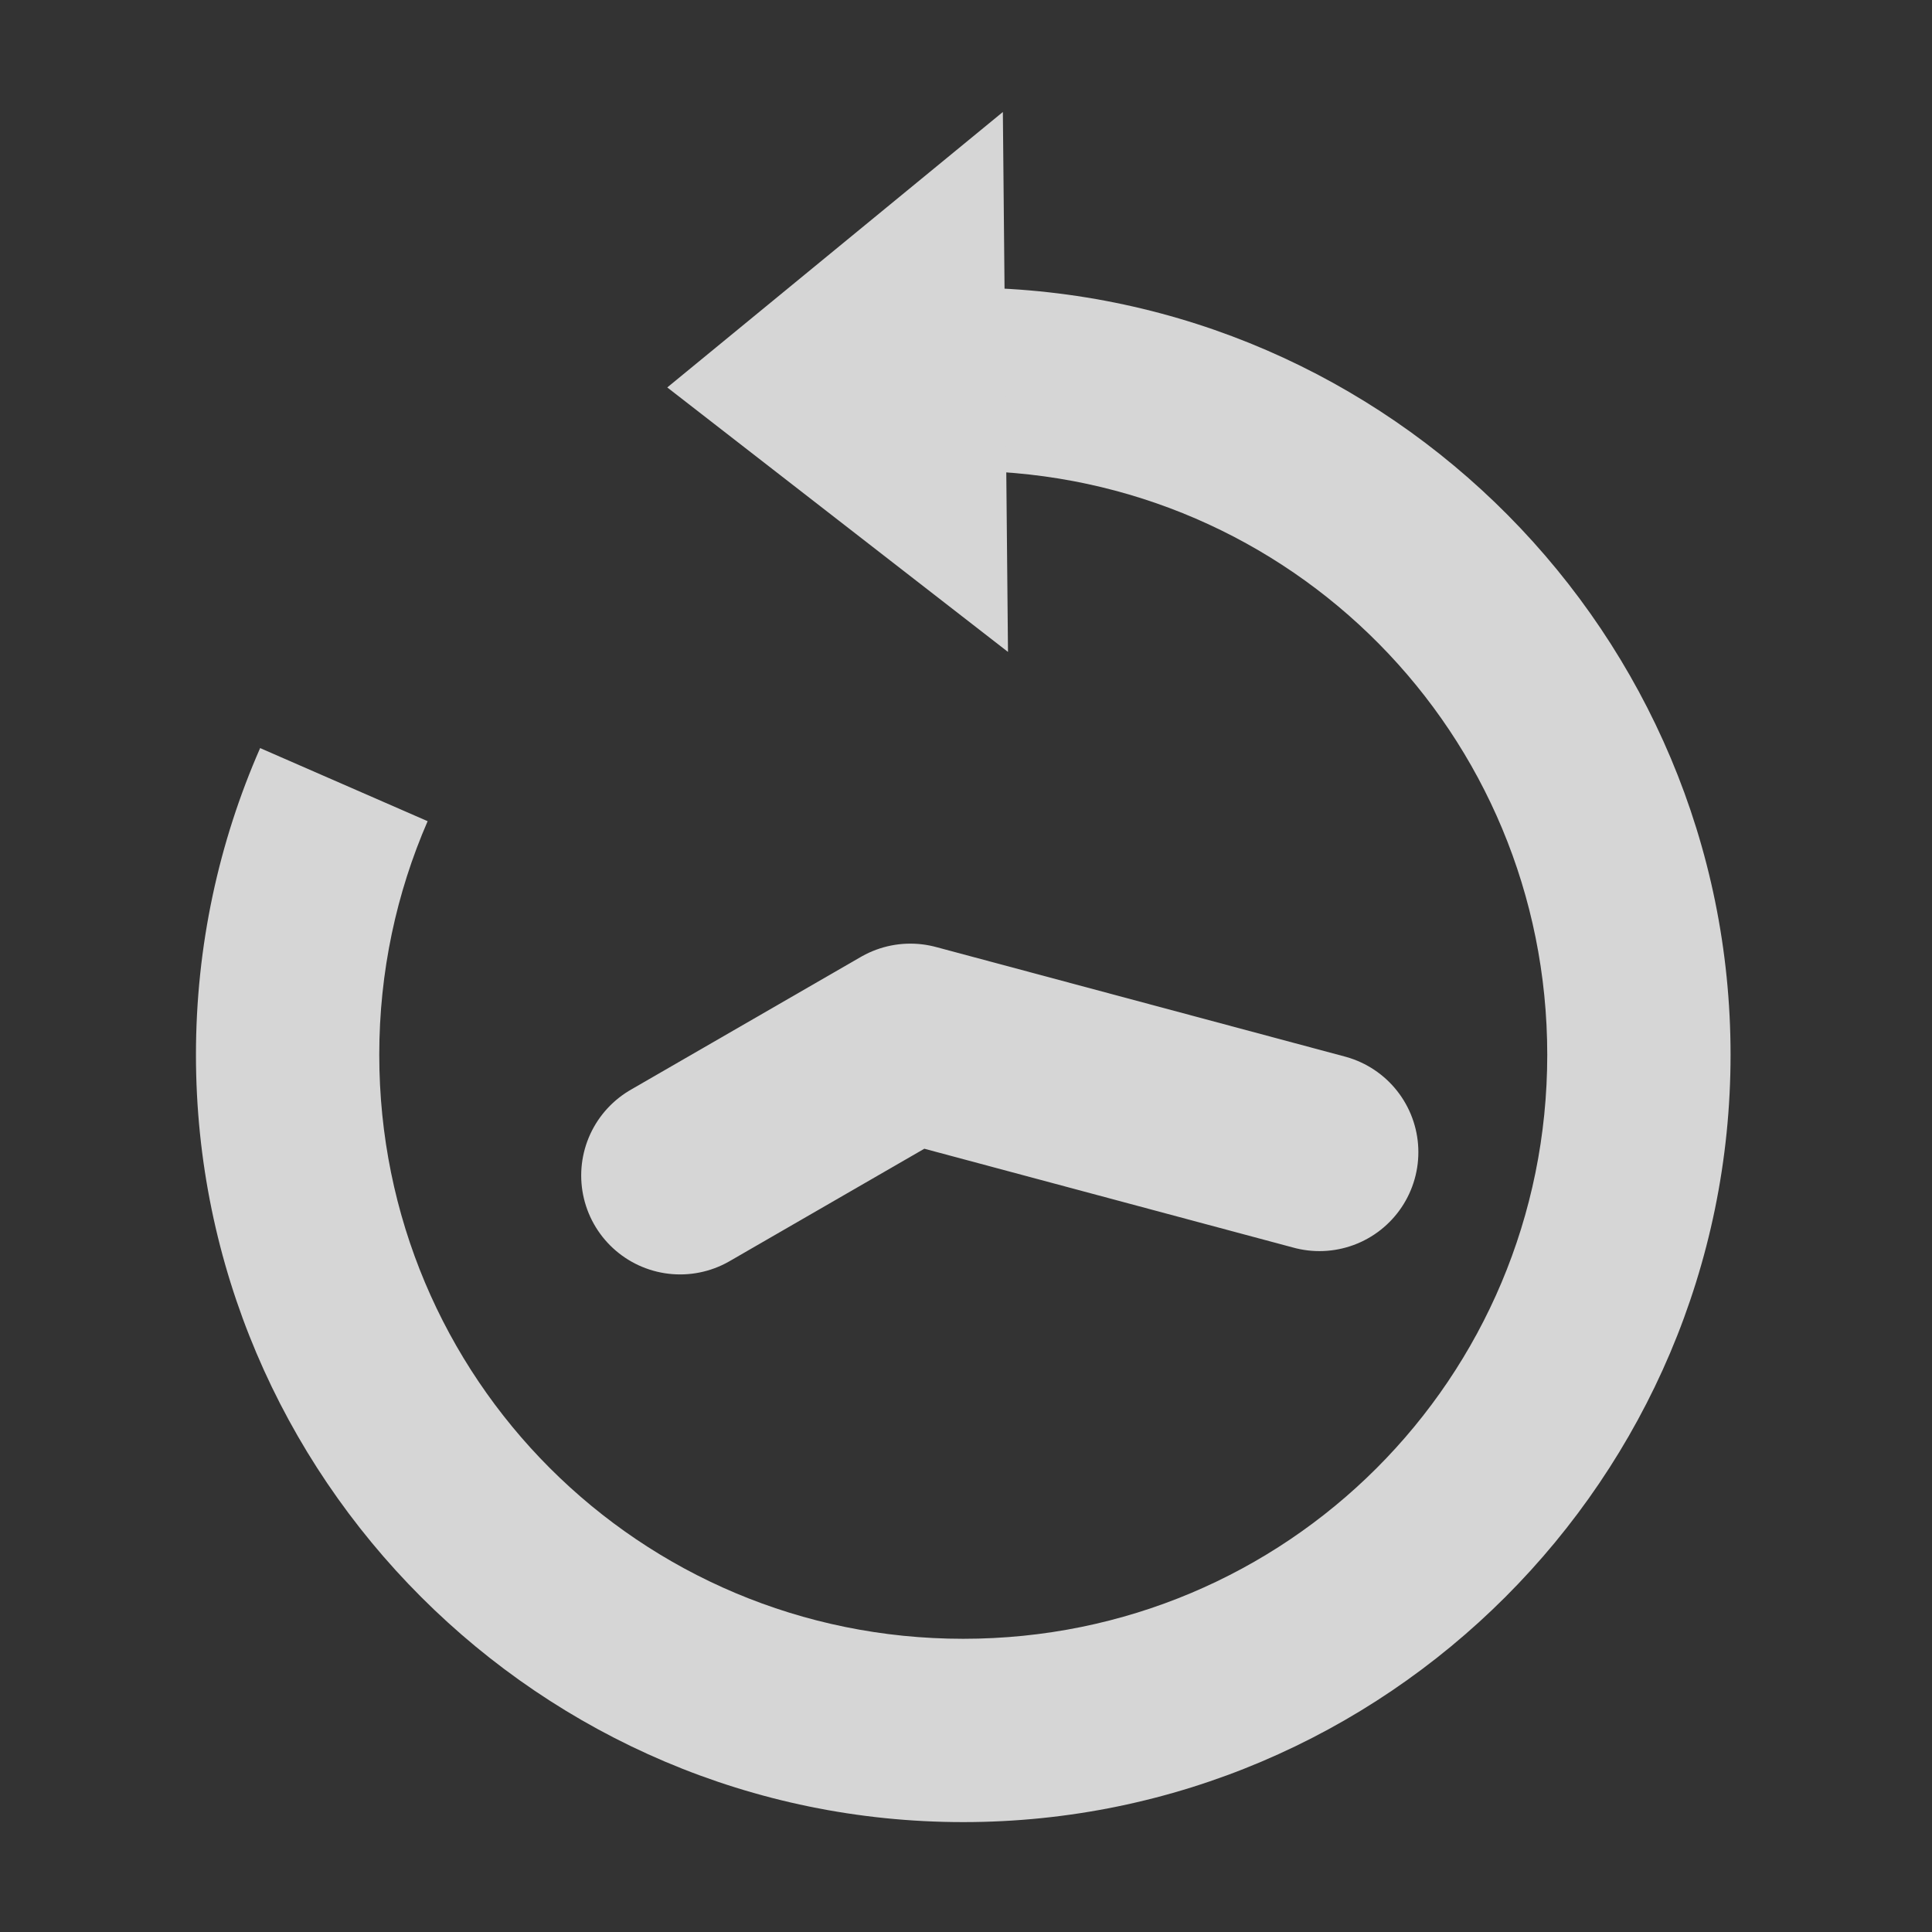 <?xml version="1.0" encoding="UTF-8" standalone="no"?>
<!-- Created with Inkscape (http://www.inkscape.org/) -->

<svg
   xmlns:dc="http://purl.org/dc/elements/1.1/"
   xmlns:cc="http://creativecommons.org/ns#"
   xmlns:rdf="http://www.w3.org/1999/02/22-rdf-syntax-ns#"
   xmlns:svg="http://www.w3.org/2000/svg"
   xmlns="http://www.w3.org/2000/svg"
   xmlns:sodipodi="http://sodipodi.sourceforge.net/DTD/sodipodi-0.dtd"
   xmlns:inkscape="http://www.inkscape.org/namespaces/inkscape"
   width="64mm"
   height="64mm"
   viewBox="0 0 226.772 226.772"
   id="svg2"
   version="1.1"
   inkscape:version="0.91 r13725"
   sodipodi:docname="history.svg">
  <rect x="0" y="0" width="226.772" height="226.772" fill="#333333" stroke="none"/>
  <defs
     id="defs4" />
  <sodipodi:namedview
     id="base"
     pagecolor="#000000"
     bordercolor="#666666"
     borderopacity="1.0"
     inkscape:pageopacity="0"
     inkscape:pageshadow="2"
     inkscape:zoom="3.7967708"
     inkscape:cx="113.38583"
     inkscape:cy="113.38583"
     inkscape:document-units="px"
     inkscape:current-layer="layer1"
     showgrid="false"
     inkscape:window-width="1918"
     inkscape:window-height="1032"
     inkscape:window-x="0"
     inkscape:window-y="16"
     inkscape:window-maximized="1" />
  <g
     inkscape:label="Layer 1"
     inkscape:groupmode="layer"
     id="layer1"
     transform="translate(0,-825.591)">
    <g
       id="g5731"
       transform="matrix(0.929,0,0,0.929,7.989,66.363)"
       style="opacity:0.85">
      <path
         inkscape:connector-curvature="0"
         id="path4475"
         d="m 210.053,950.523 c 0,-53.079 -43.016,-96.407 -95.974,-96.933 l -0.065,23.159 c 40.465,0.484 72.878,33.19 72.878,73.774 0,40.888 -32.899,73.787 -73.787,73.787 -40.888,0 -73.785,-32.899 -73.785,-73.787 0,-10.51 2.186,-20.485 6.111,-29.516 l -21.164,-9.236 c -5.209,11.878 -8.108,24.986 -8.108,38.752 0,53.405 43.541,96.948 96.946,96.948 53.405,0 96.948,-43.543 96.948,-96.948 z"
         style="color:#000000;font-style:normal;font-variant:normal;font-weight:normal;font-stretch:normal;font-size:medium;line-height:normal;font-family:sans-serif;text-indent:0;text-align:start;text-decoration:none;text-decoration-line:none;text-decoration-style:solid;text-decoration-color:#000000;letter-spacing:normal;word-spacing:normal;text-transform:none;direction:ltr;block-progression:tb;writing-mode:lr-tb;baseline-shift:baseline;text-anchor:start;white-space:normal;clip-rule:nonzero;display:inline;overflow:visible;visibility:visible;opacity:1;isolation:auto;mix-blend-mode:normal;color-interpolation:sRGB;color-interpolation-filters:linearRGB;solid-color:#000000;solid-opacity:1;fill:#f2f2f2;fill-opacity:1;fill-rule:nonzero;stroke:none;stroke-width:25;stroke-linecap:round;stroke-linejoin:miter;stroke-miterlimit:4;stroke-dasharray:none;stroke-dashoffset:0;stroke-opacity:1;color-rendering:auto;image-rendering:auto;shape-rendering:auto;text-rendering:auto;enable-background:accumulate" />
      <path
         transform="matrix(-0.166,0.326,-0.236,-0.23,351.302,1075.562)"
         inkscape:transform-center-y="9.3029728"
         inkscape:transform-center-x="-7.3507319"
         d="m 121.429,1082.362 -78.034,-34.947 -78.034,-34.947 69.282,-50.106 69.282,-50.106 8.752,85.053 z"
         inkscape:randomized="0"
         inkscape:rounded="0"
         inkscape:flatsided="false"
         sodipodi:arg2="1.9918572"
         sodipodi:arg1="0.94465961"
         sodipodi:r2="49.364586"
         sodipodi:r1="98.729172"
         sodipodi:cy="1002.3622"
         sodipodi:cx="63.571426"
         sodipodi:sides="3"
         id="path4486"
         style="opacity:1;fill:#f2f2f2;fill-opacity:1;stroke:none;stroke-width:25;stroke-linecap:round;stroke-linejoin:miter;stroke-miterlimit:4;stroke-dasharray:none;stroke-dashoffset:0;stroke-opacity:1"
         sodipodi:type="star" />
      <path
         inkscape:connector-curvature="0"
         id="path4488"
         d="M 158.107,962.827 106.421,948.978 77.333,965.773"
         style="fill:none;fill-rule:evenodd;stroke:#f2f2f2;stroke-width:25;stroke-linecap:round;stroke-linejoin:round;stroke-miterlimit:4;stroke-dasharray:none;stroke-opacity:1" />
    </g>
  </g>
</svg>
